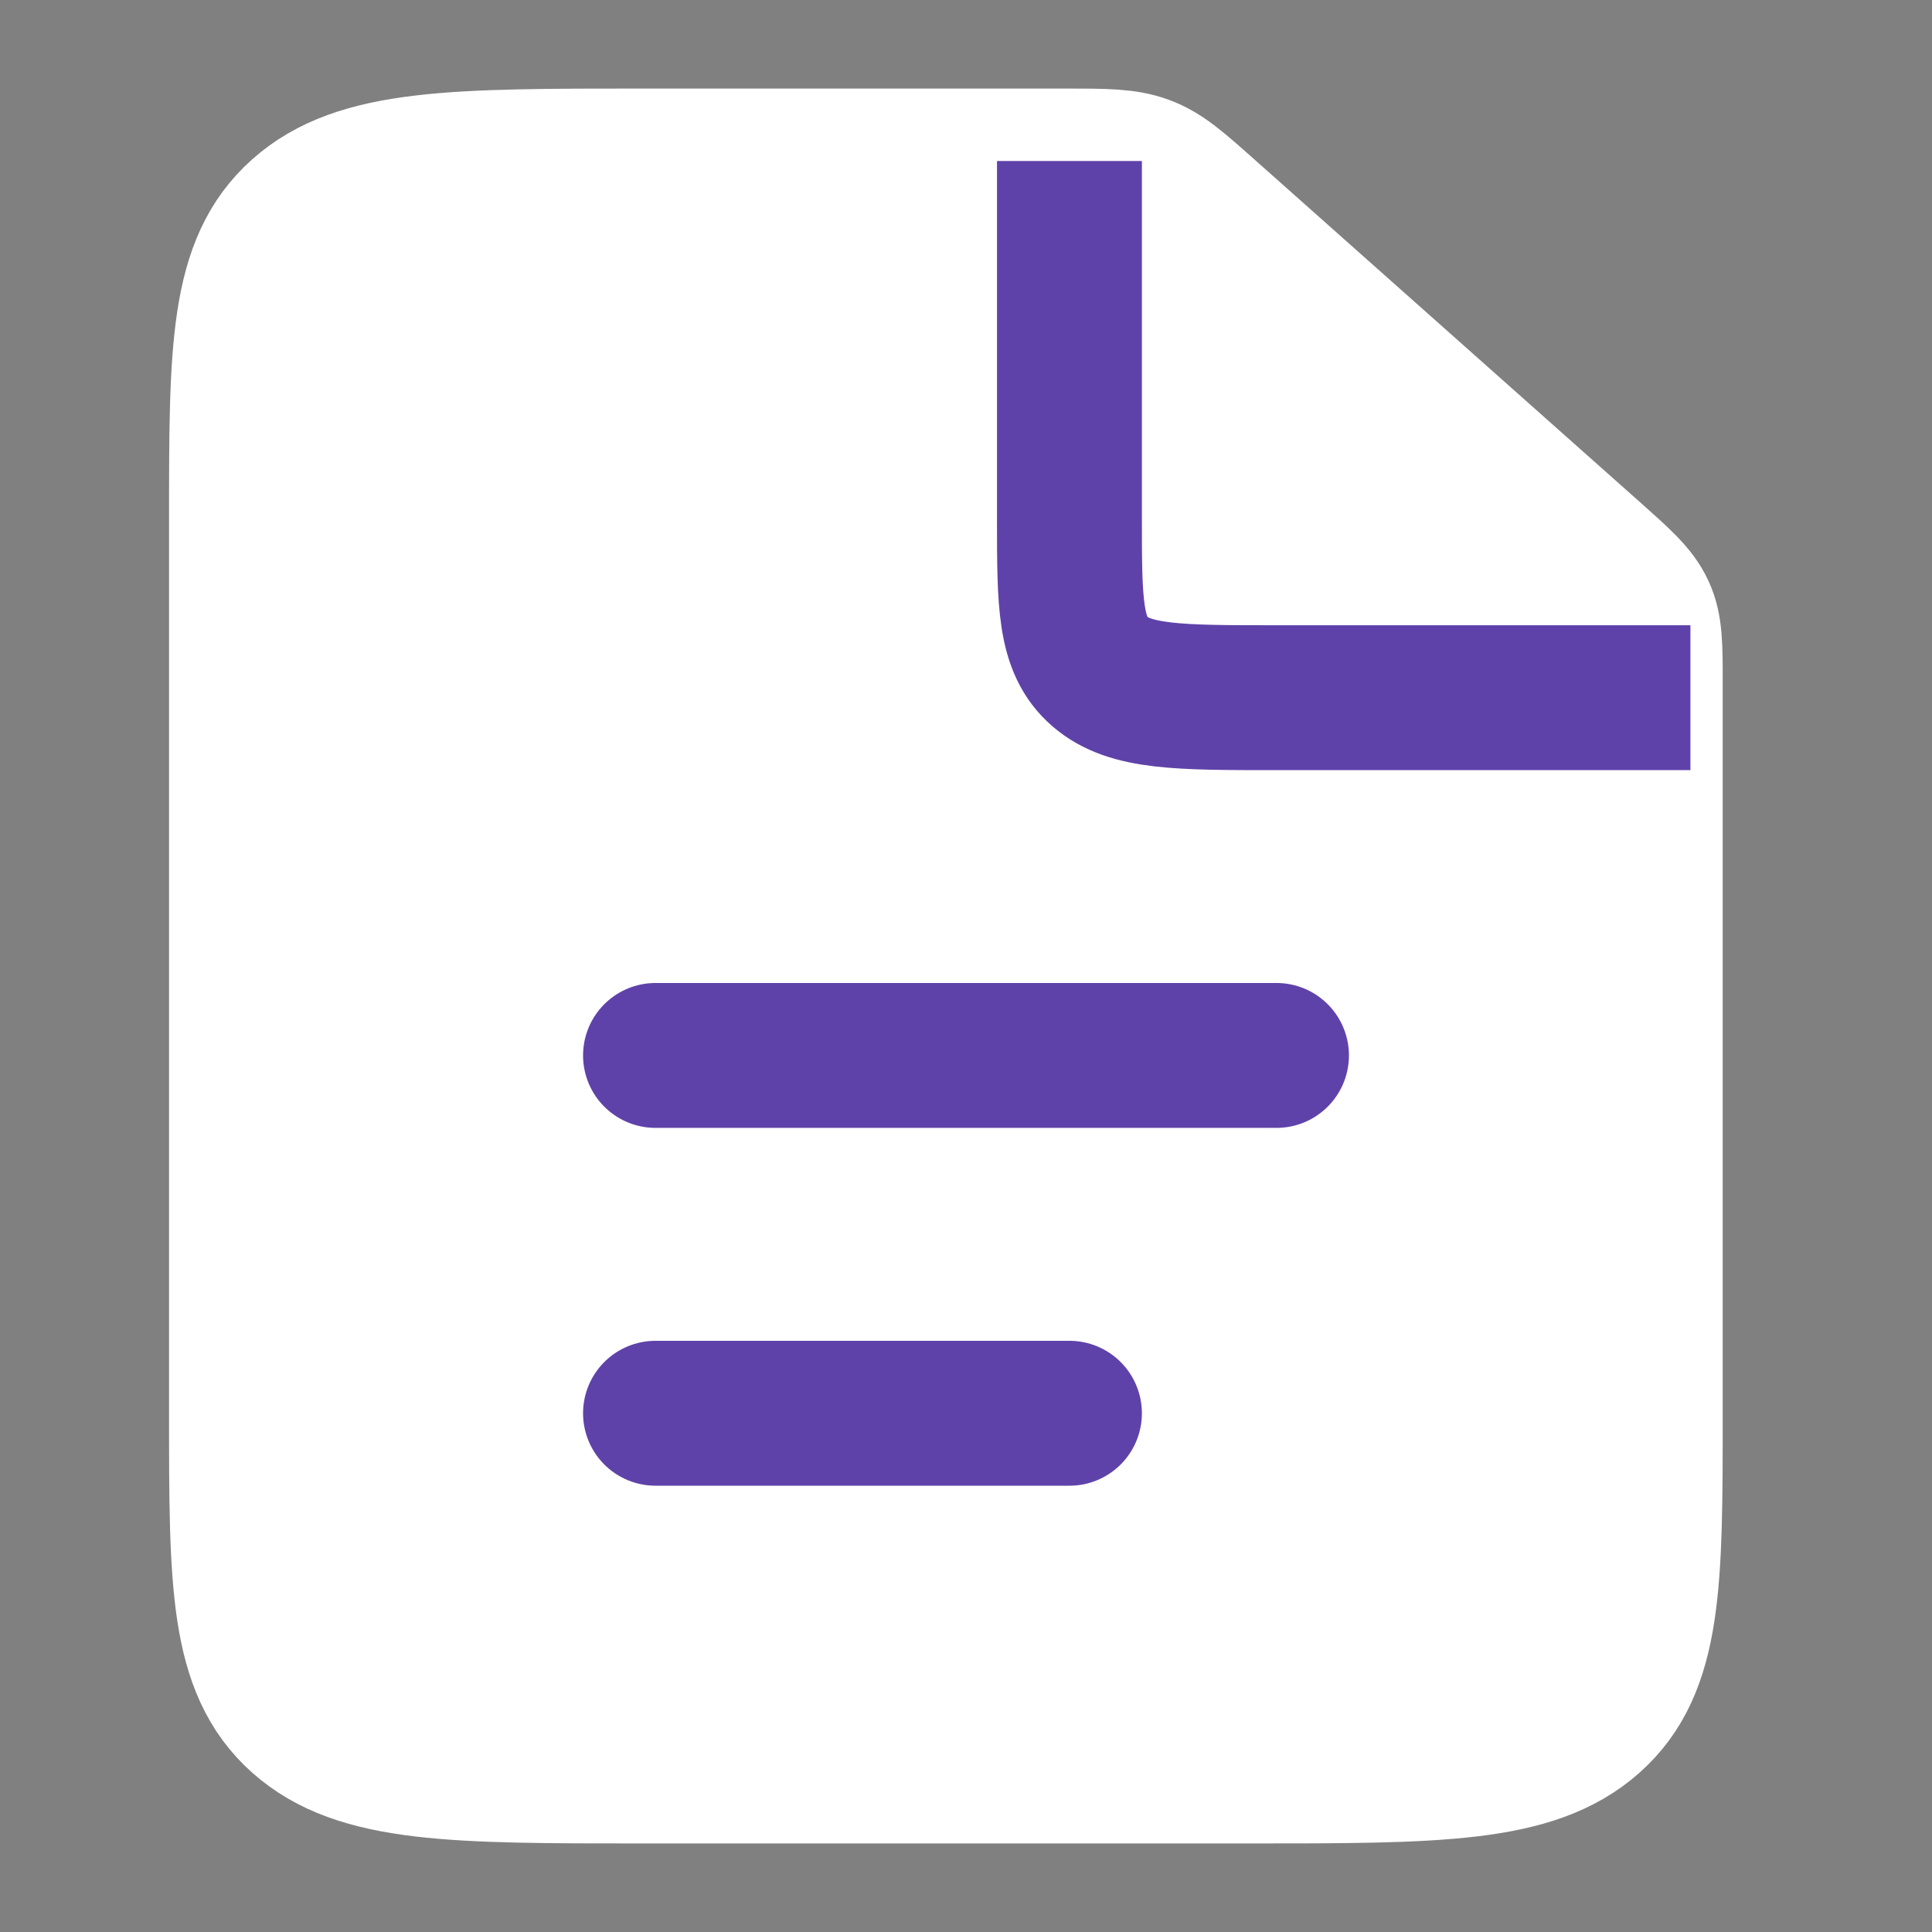 <svg width="24" height="24" viewBox="0 0 24 24" fill="none" xmlns="http://www.w3.org/2000/svg">
<rect x="0" y="0" width="24" height="24" fill="#808080" stroke="none"/>
<path d="M13.214 2H8C5.643 2 4.464 2 3.732 2.651C3 3.302 3 4.349 3 6.444V17.556C3 19.651 3 20.698 3.732 21.349C4.464 22 5.643 22 8 22H15.5C17.857 22 19.035 22 19.768 21.349C20.5 20.698 20.5 19.651 20.5 17.556V8.476C20.5 8.022 20.5 7.795 20.405 7.591C20.31 7.386 20.129 7.226 19.768 6.905L14.982 2.651C14.621 2.33 14.44 2.169 14.211 2.085C13.981 2 13.725 2 13.214 2Z" fill="white" stroke="white" stroke-width="1.8"/>
<path d="M8.143 13.111L15.857 13.111" stroke="#5F42A9" stroke-width="1.8" stroke-linecap="round"/>
<path d="M8.143 17.556L13.285 17.556" stroke="#5F42A9" stroke-width="1.8" stroke-linecap="round"/>
<path d="M13.285 2V6.444C13.285 7.492 13.285 8.016 13.662 8.341C14.038 8.667 14.644 8.667 15.857 8.667H20.999" stroke="#5F42A9" stroke-width="1.8"/>
</svg>
